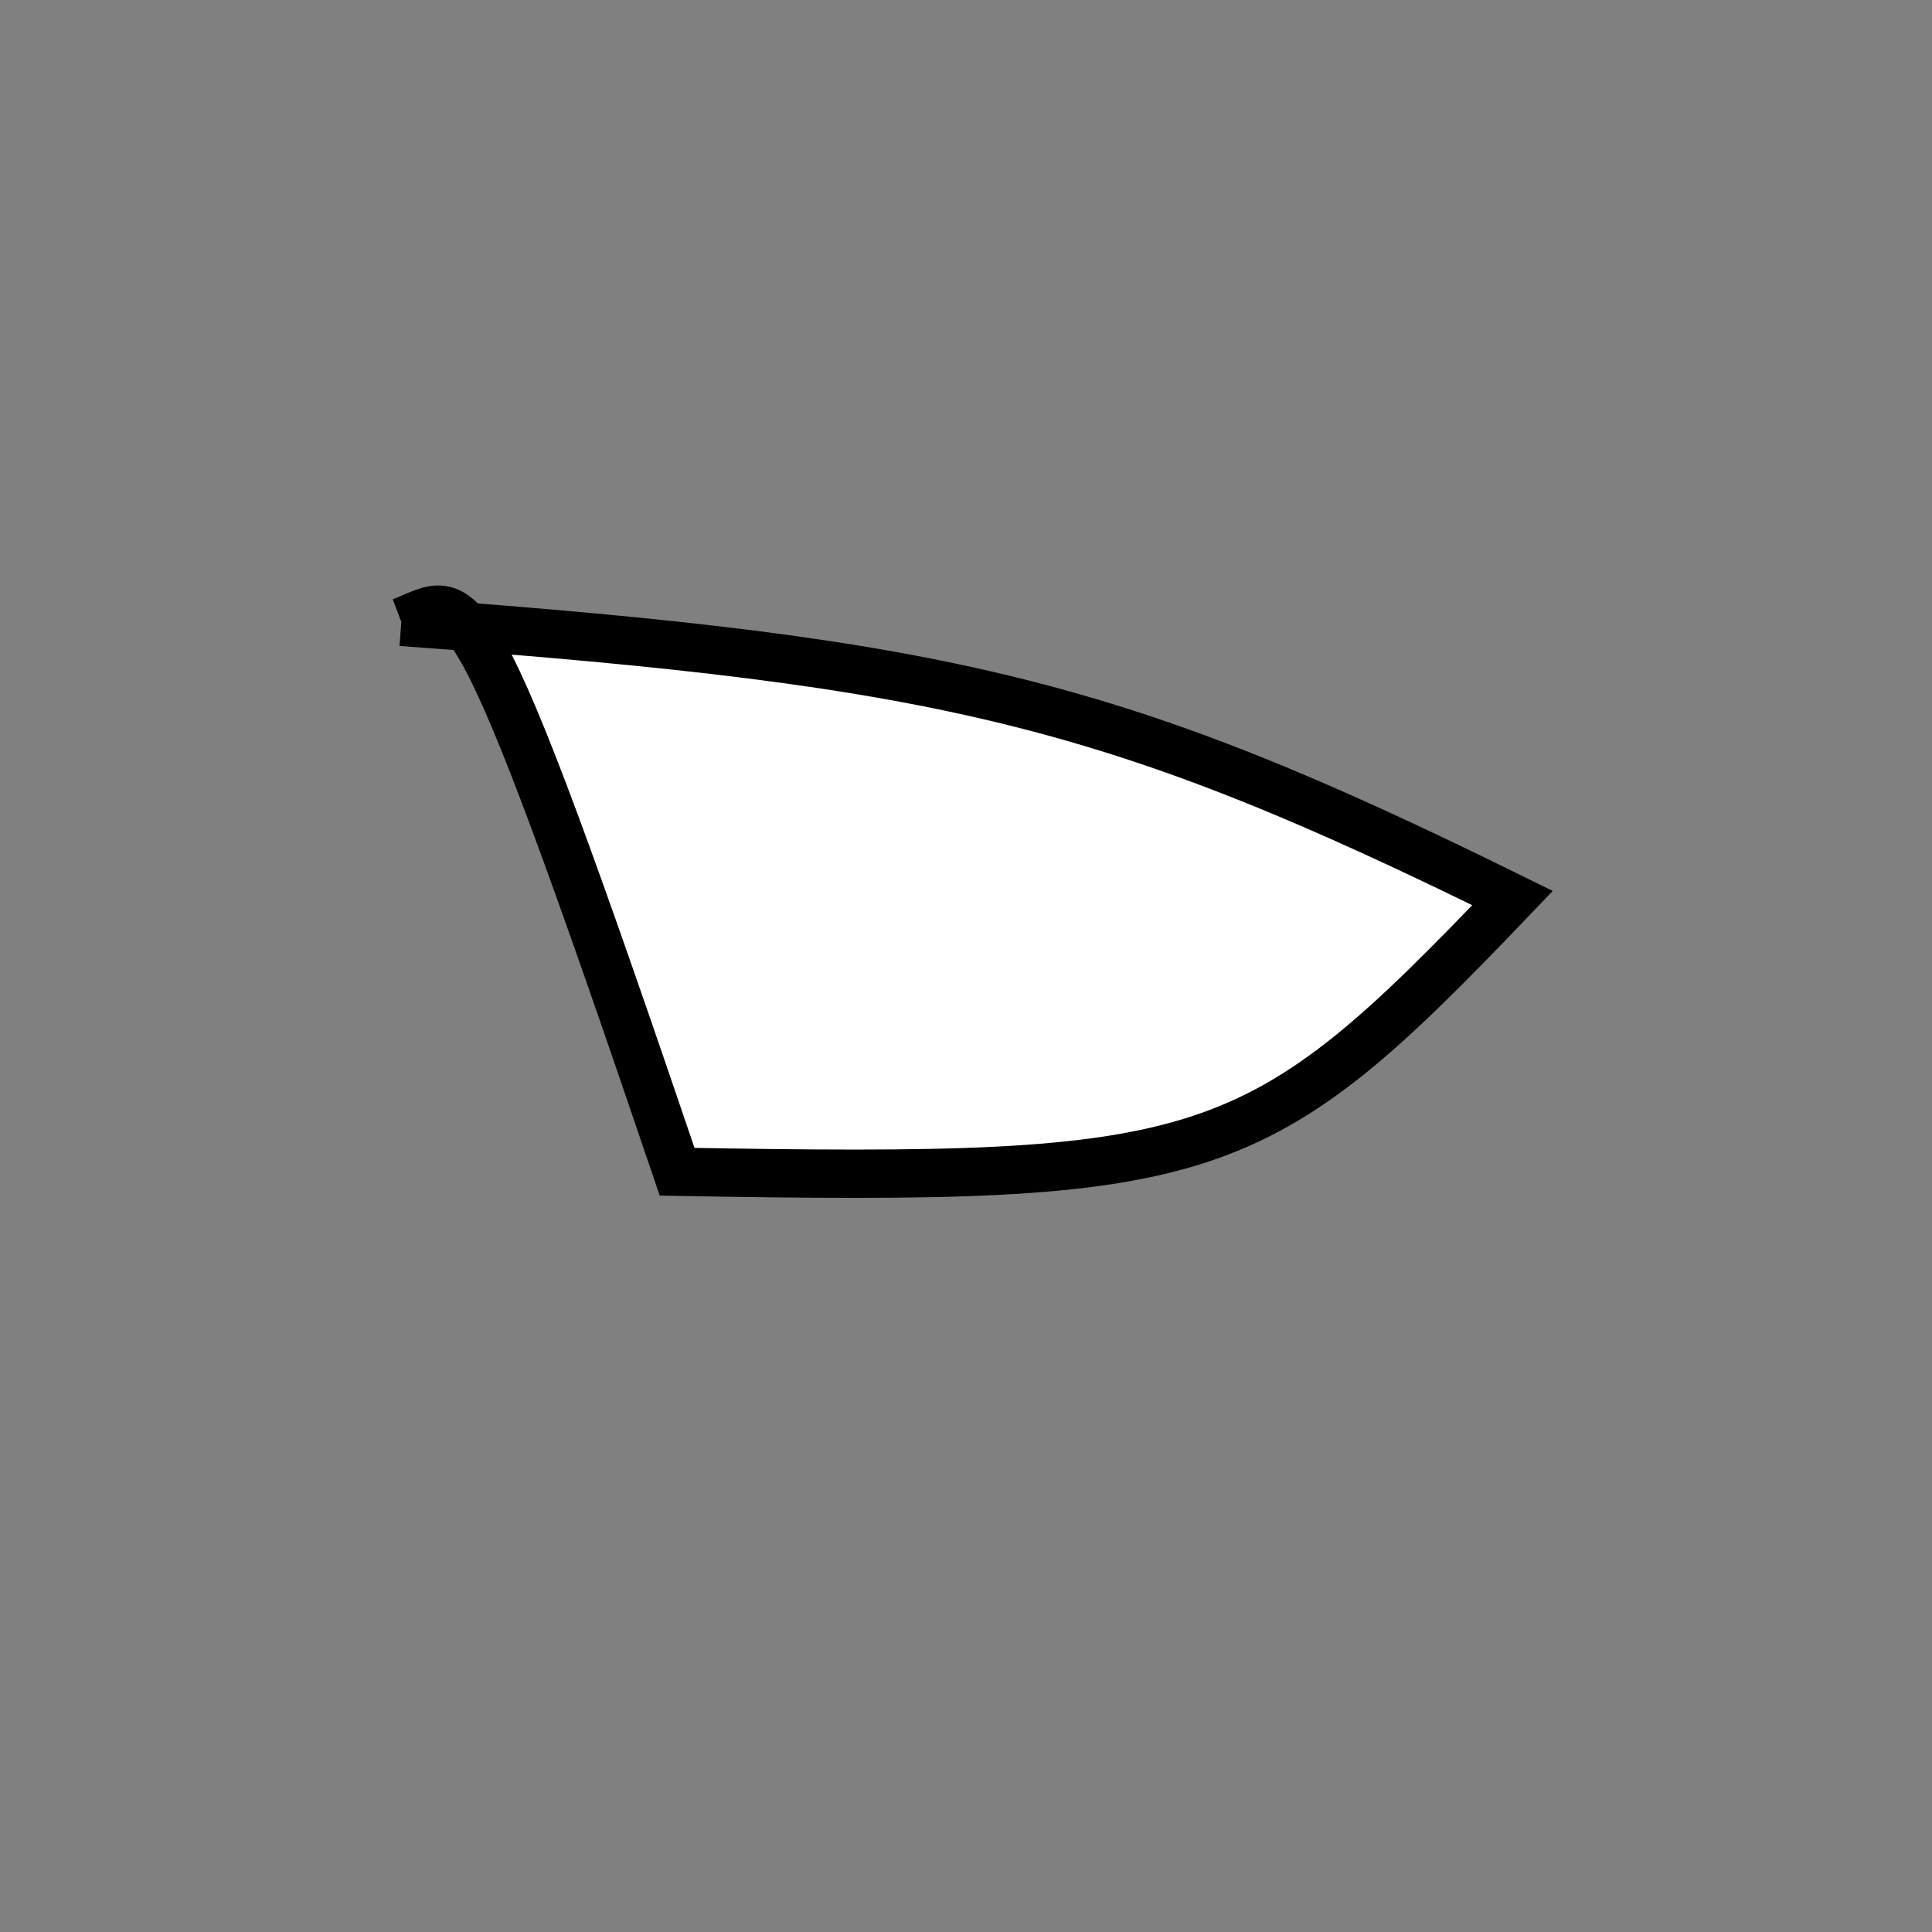 <?xml version="1.0" standalone="no"?>
<!DOCTYPE svg PUBLIC "-//W3C//DTD SVG 1.1//EN" "http://www.w3.org/Graphics/SVG/1.1/DTD/svg11.dtd">
<svg width="200px" height="200px" viewBox="0 0 200 200" xmlns="http://www.w3.org/2000/svg" version="1.1">
<rect x="0" y="0" width="200" height="200" fill="#808080" stroke="none"/>
<title>Example</title>
<desc>Just a stage</desc>
<path d='M 41.542 64.376C 98.457 68.522 115.68 72.802 156.577 92.967 C 129.996 120.795 125.479 122.275 70.096 121.3 C 48.204 56.792 48.204 61.851 41.542 64.376' fill="white" stroke="black" stroke-width="5"/>
</svg>
